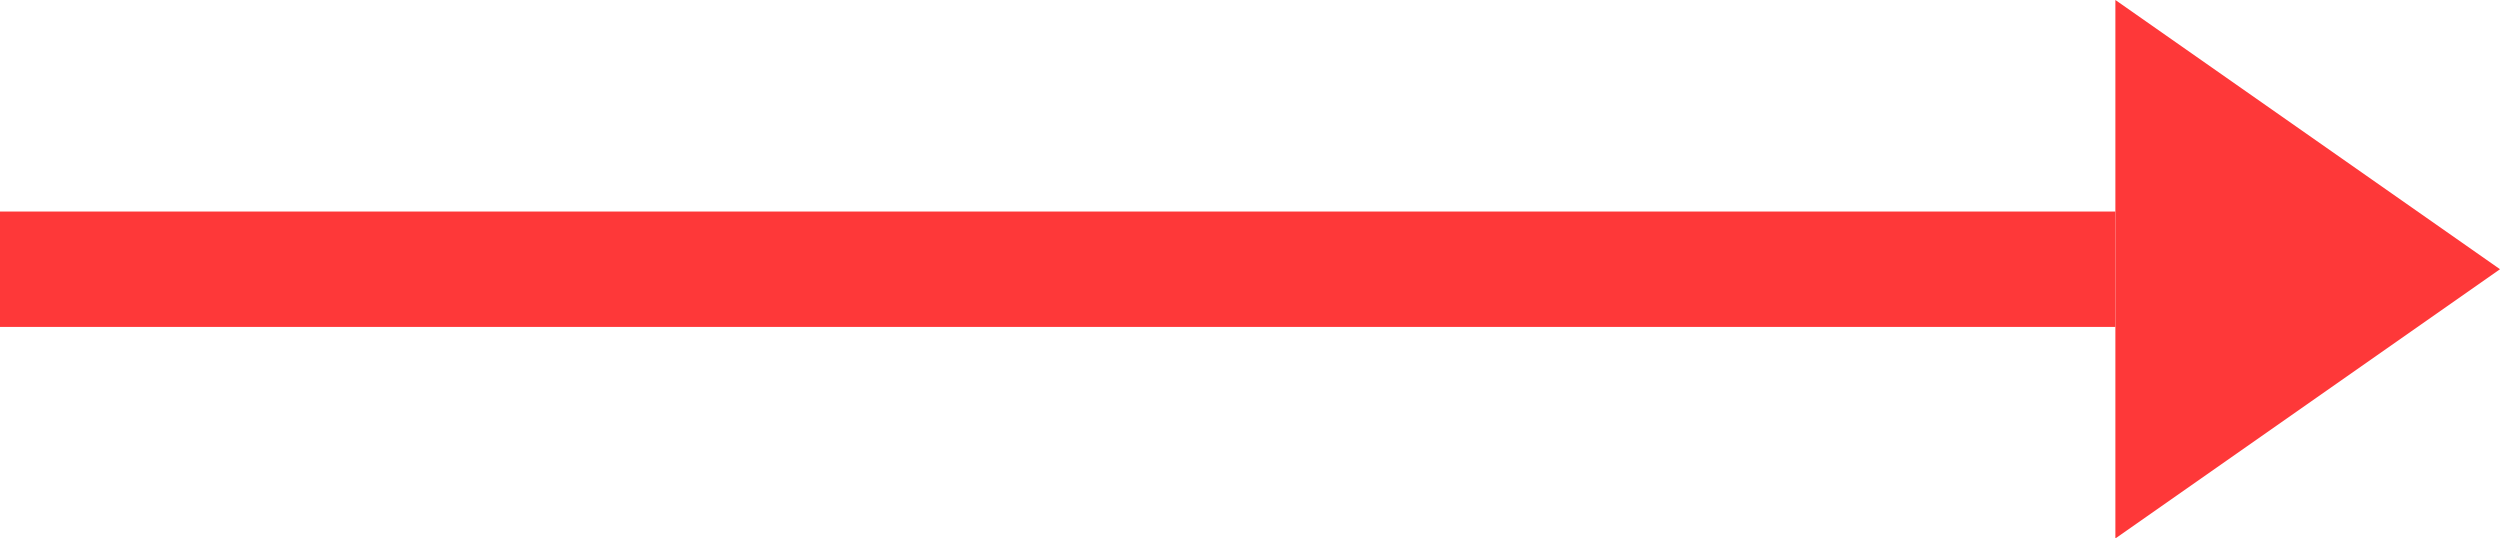 <svg width="130" height="28" viewBox="0 0 130 28" fill="none" xmlns="http://www.w3.org/2000/svg">
<path d="M110 0V28L130 14L110 0Z" fill="#FE3839"/>
<rect y="11" width="110" height="6" fill="#FE3839"/>
</svg>
